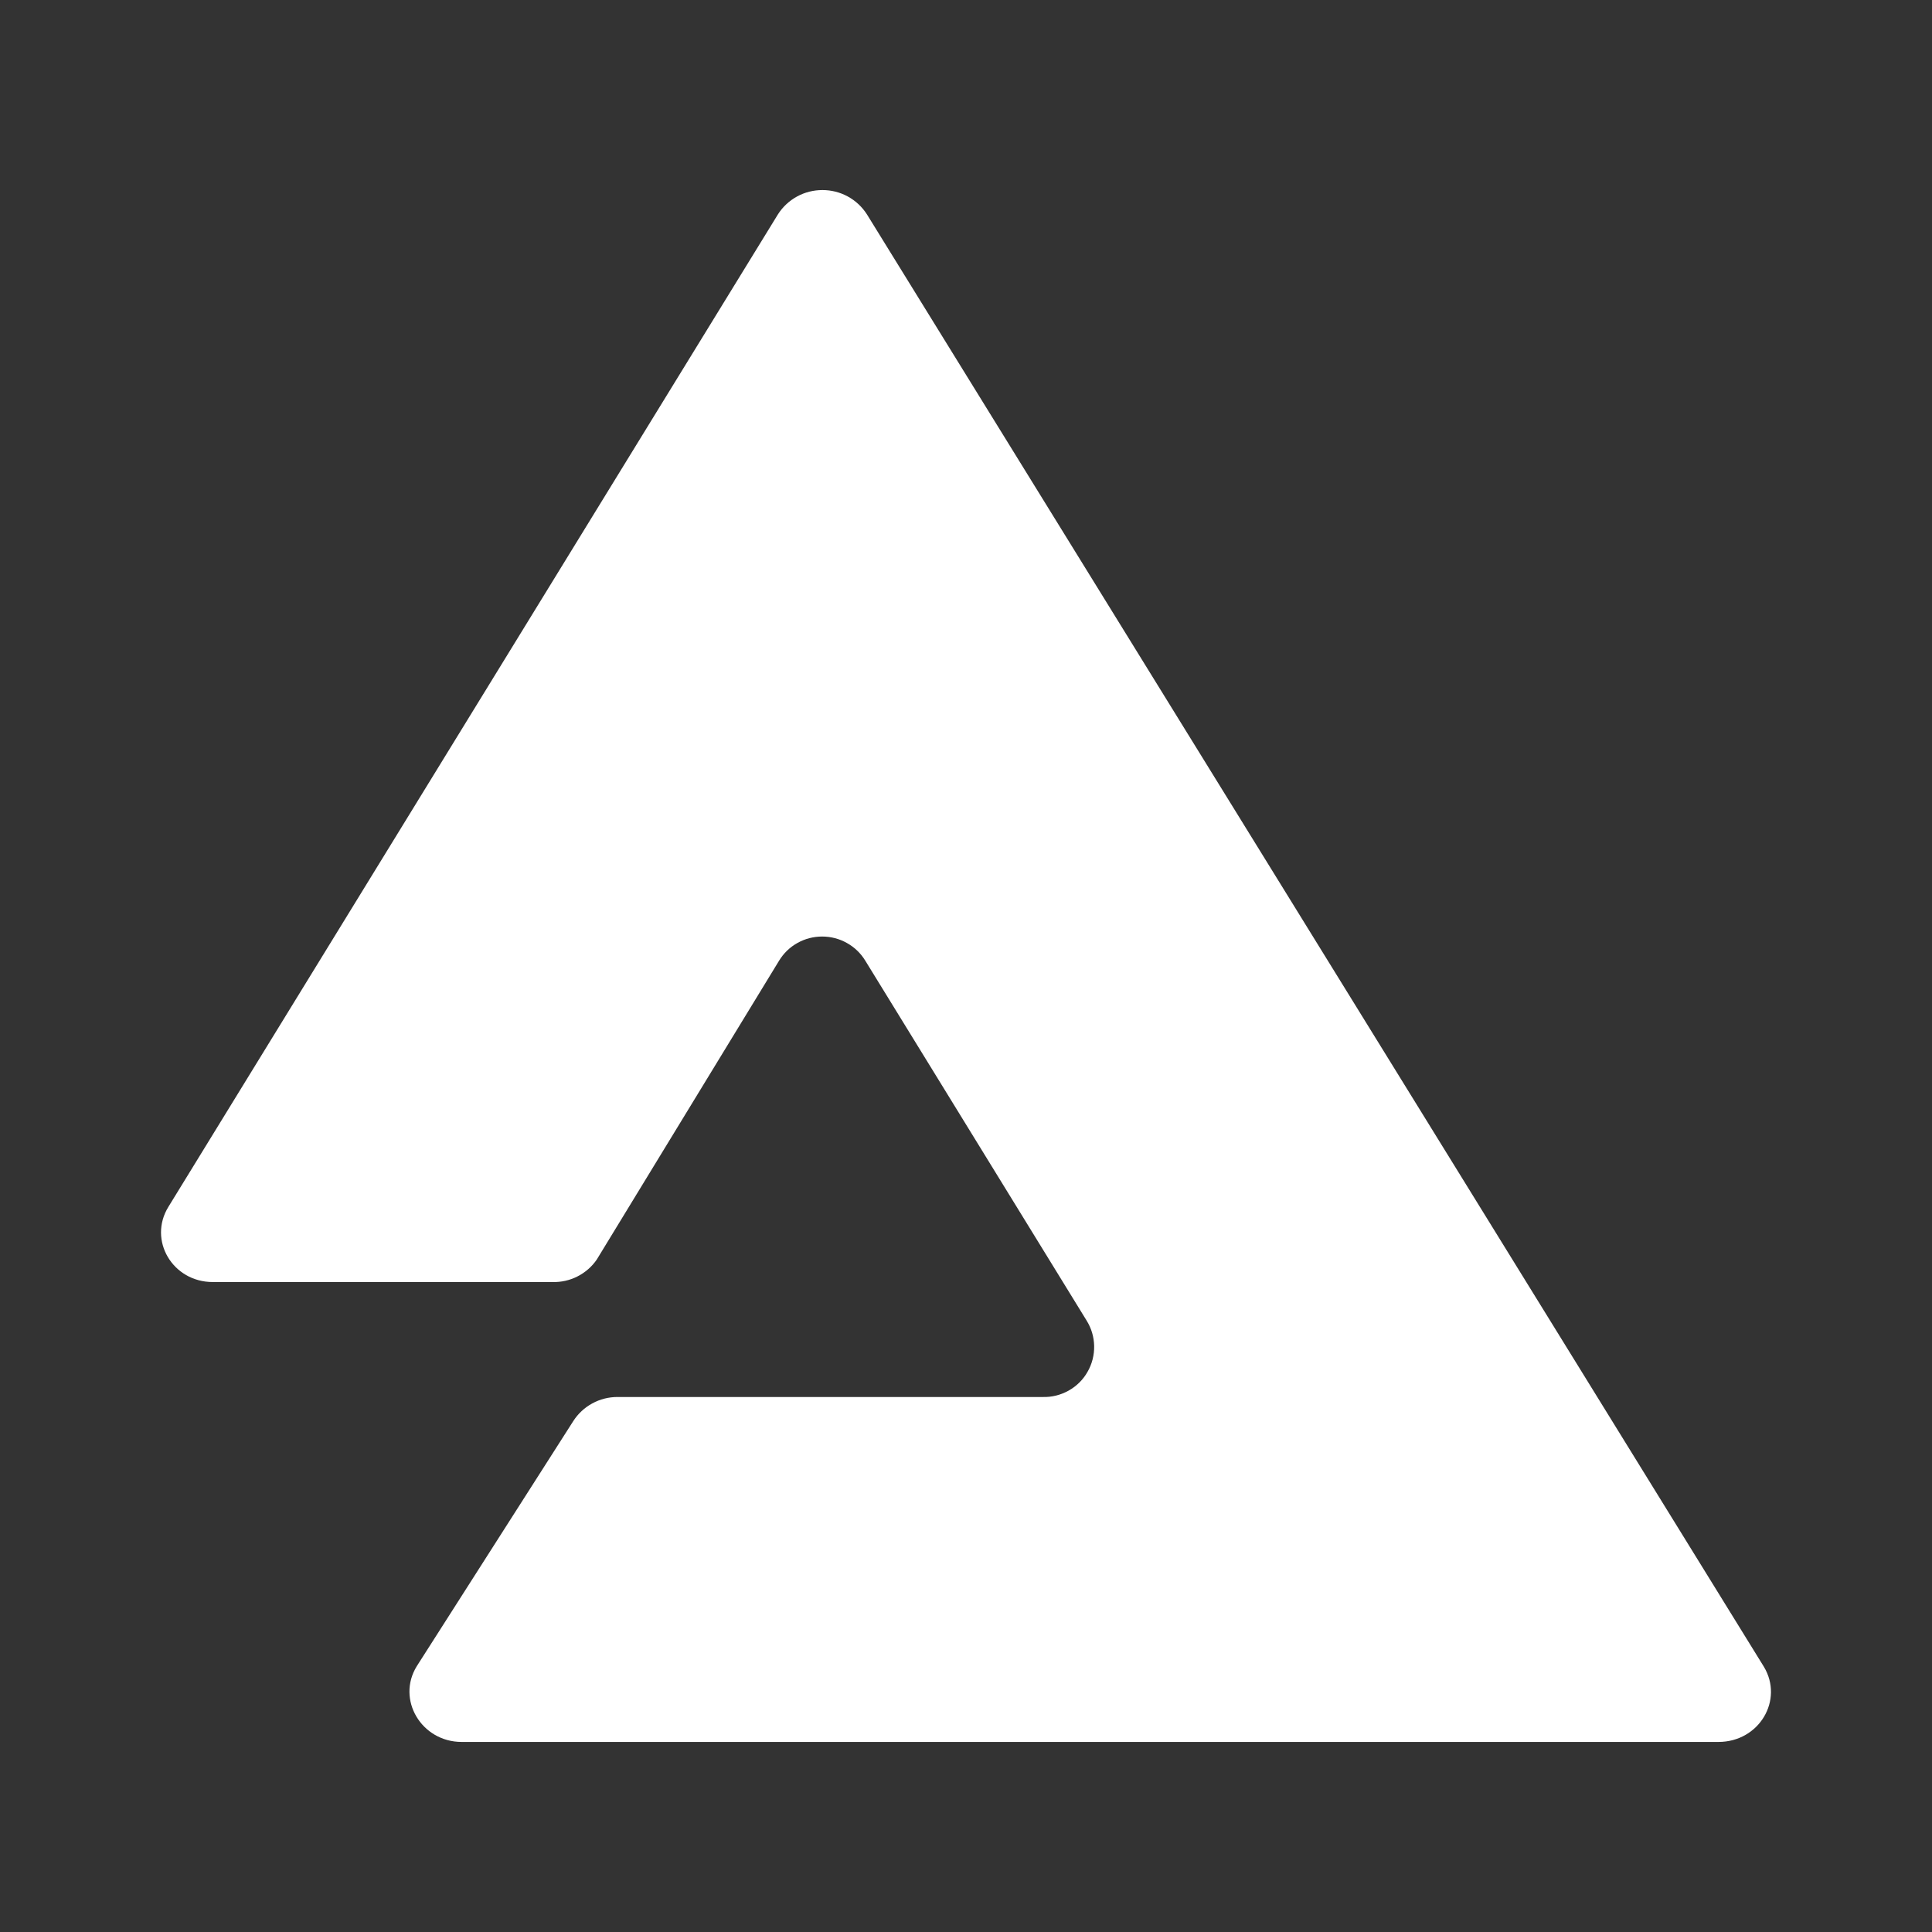 <svg width="24" height="24" viewBox="0 0 24 24" fill="none" xmlns="http://www.w3.org/2000/svg">
<rect x="0" y="0" width="24" height="24" fill="#333333" stroke="none"/>
<path d="M2.643 15.926C2.143 15.926 1.836 15.405 2.093 14.99L9.663 2.664C9.722 2.571 9.804 2.494 9.901 2.441C9.998 2.388 10.106 2.361 10.217 2.361C10.327 2.361 10.435 2.388 10.532 2.441C10.629 2.494 10.711 2.571 10.77 2.664L21.911 20.704C22.161 21.118 21.854 21.639 21.347 21.639H5.735C5.235 21.639 4.921 21.111 5.178 20.697L7.121 17.654C7.18 17.562 7.261 17.486 7.357 17.434C7.453 17.381 7.561 17.354 7.671 17.354H12.956C13.068 17.357 13.178 17.329 13.276 17.274C13.374 17.219 13.455 17.139 13.51 17.041C13.566 16.944 13.594 16.833 13.592 16.721C13.59 16.609 13.558 16.5 13.498 16.404L10.749 11.934C10.693 11.842 10.614 11.766 10.52 11.714C10.426 11.661 10.321 11.634 10.213 11.634C10.106 11.634 10 11.661 9.906 11.714C9.812 11.766 9.734 11.842 9.678 11.934L7.413 15.647C7.352 15.736 7.27 15.807 7.174 15.856C7.078 15.905 6.971 15.929 6.864 15.926H2.65H2.643Z" fill="white"/>
</svg>
